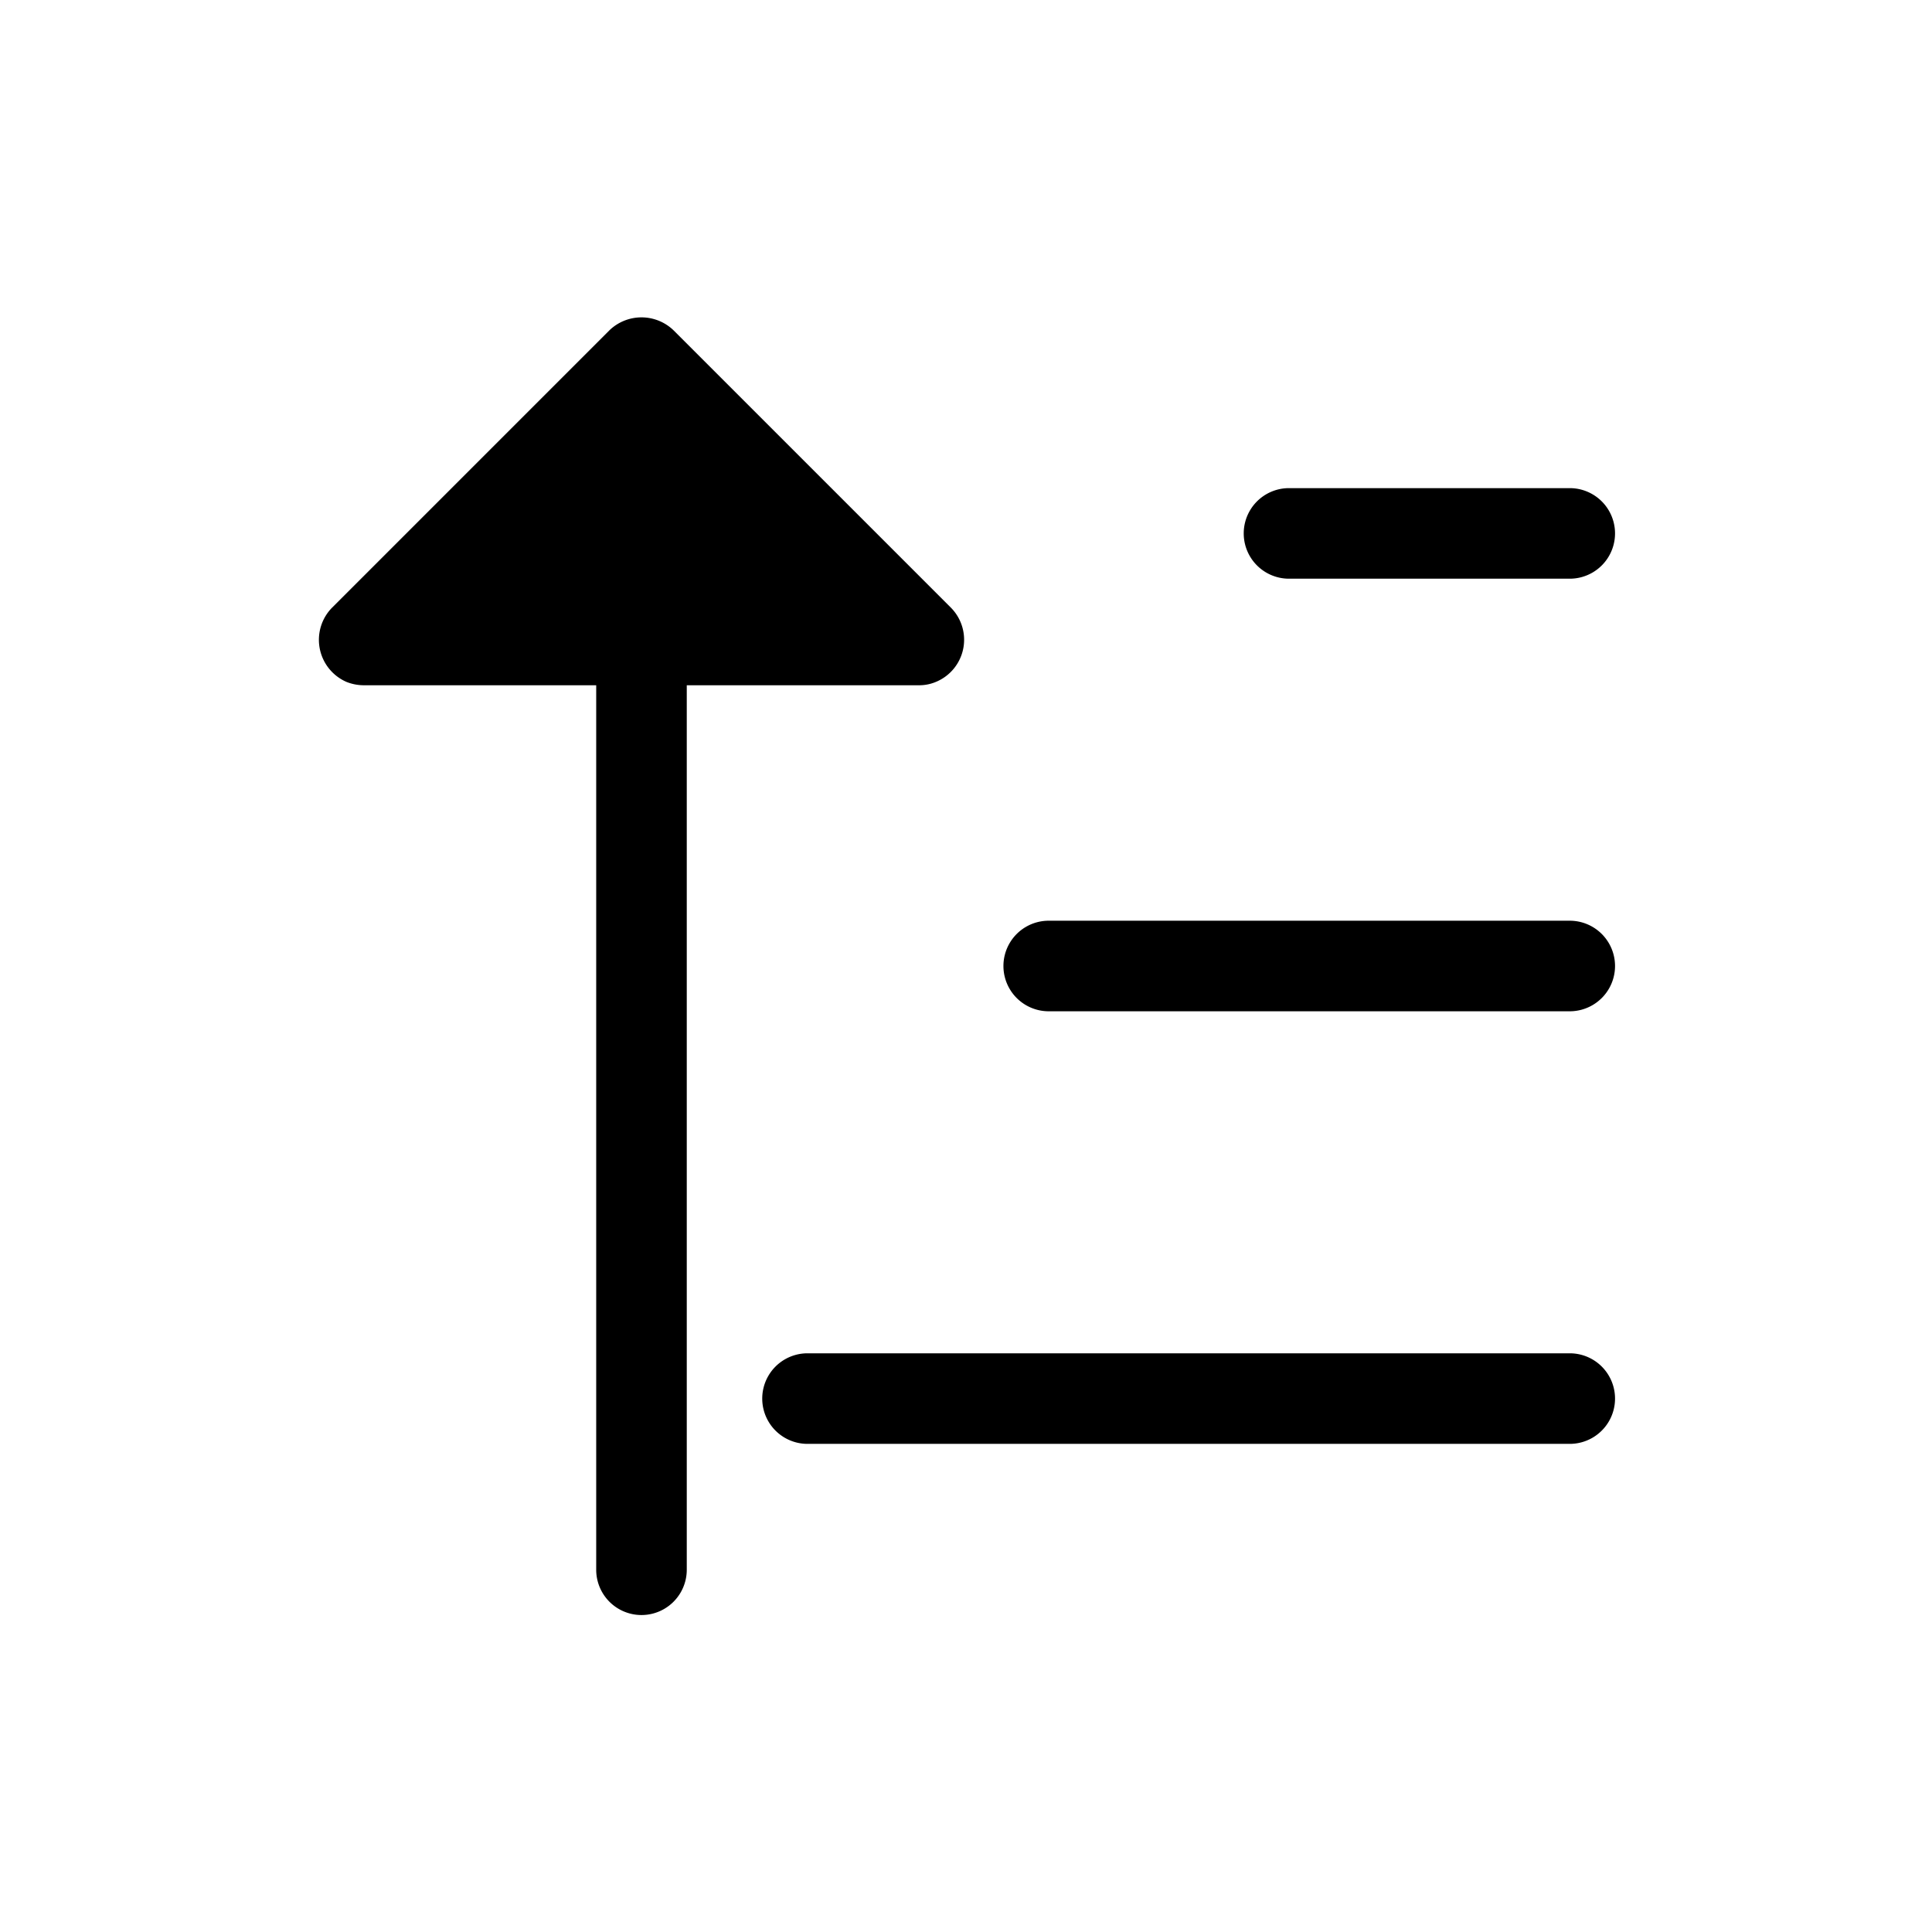 <svg xmlns="http://www.w3.org/2000/svg" viewBox="0 0 64 64"><g id="Layer_74" data-name="Layer 74"><path d="M52,44.83H26.75a1.5,1.5,0,0,0,0,3H52A1.5,1.5,0,0,0,52,44.83Z"/><path d="M34.74,33.5H52a1.5,1.5,0,0,0,0-3H34.74A1.5,1.5,0,0,0,34.74,33.5Z"/><path d="M42.7,19.17H52a1.5,1.5,0,0,0,0-3H42.7A1.5,1.5,0,0,0,42.7,19.17Z"/><path d="M31,22.59a1.51,1.51,0,0,0,.51-2.45l-9.2-9.2a1.53,1.53,0,0,0-2.12,0l-9.2,9.2a1.52,1.52,0,0,0,.49,2.45,1.56,1.56,0,0,0,.57.11h7.7V52a1.5,1.5,0,0,0,3,0V22.7h7.7A1.42,1.42,0,0,0,31,22.59Z"/></g></svg>